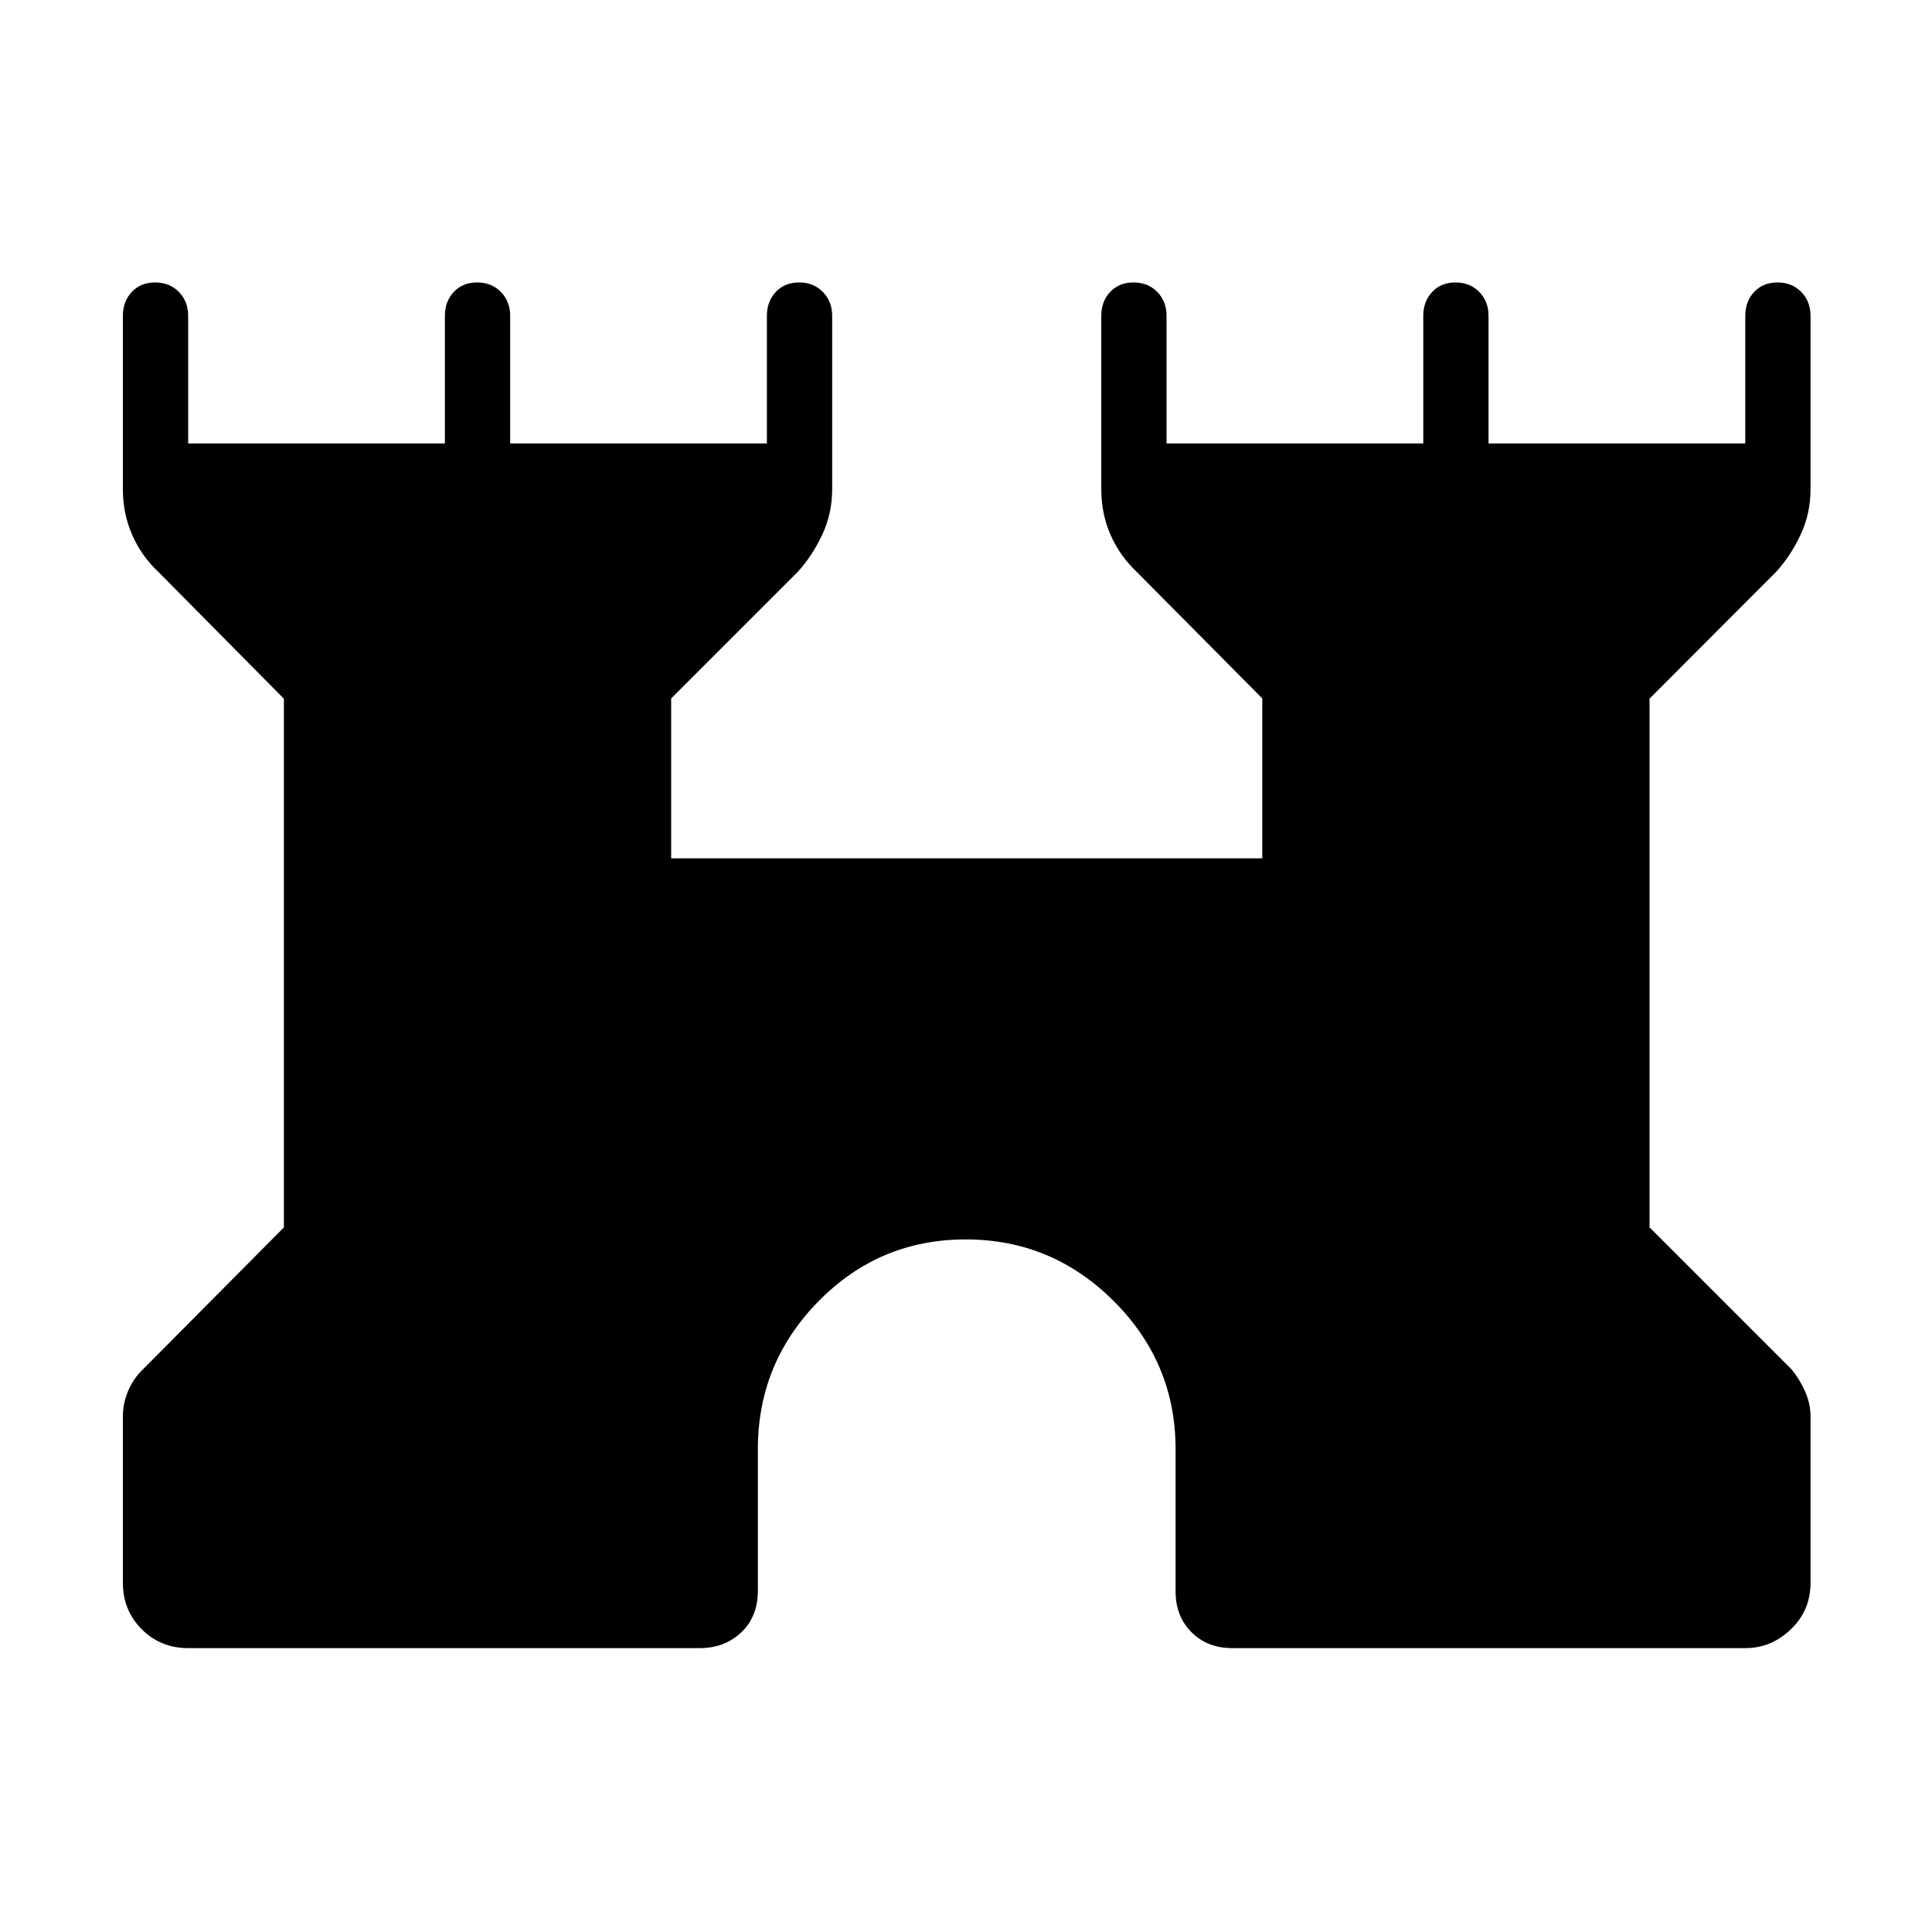 <svg xmlns="http://www.w3.org/2000/svg" height="40" viewBox="0 -960 960 960" width="40"><path d="M61.06-173.5v-82.6q0-6.59 2.61-12.78 2.61-6.18 7.29-10.63l70.1-70.58v-262.72l-62.41-63.06q-8.45-7.94-13.02-18.45-4.57-10.5-4.57-22.65v-86.11q0-7.13 4.41-11.85t11.61-4.72q7.19 0 11.8 4.72 4.62 4.72 4.62 11.85v63.43h127.56v-63.43q0-7.13 4.41-11.85t11.61-4.72q7.19 0 11.8 4.72 4.62 4.72 4.62 11.85v63.43h127.56v-63.43q0-7.13 4.41-11.85t11.61-4.72q7.19 0 11.8 4.72 4.62 4.72 4.62 11.85v86.11q0 12.15-4.93 22.65-4.93 10.51-12.15 18.45l-62.92 62.92v79.45h293.72v-79.45l-62.41-62.92q-8.45-7.94-13.02-18.45-4.57-10.5-4.57-22.65v-86.11q0-7.13 4.41-11.85t11.6-4.72q7.19 0 11.81 4.72 4.61 4.72 4.61 11.85v63.43h127.57v-63.43q0-7.13 4.41-11.85t11.6-4.72q7.19 0 11.81 4.72 4.61 4.72 4.61 11.85v63.43h127.57v-63.43q0-7.13 4.41-11.85t11.6-4.72q7.19 0 11.81 4.72 4.61 4.72 4.61 11.85v86.11q0 12.15-4.93 22.65-4.92 10.51-12.14 18.45l-62.93 63.02v262.72l70.62 70.62q3.72 4.45 6.55 10.63 2.83 6.19 2.83 12.78v82.6q0 13.69-9.73 23.06-9.73 9.38-22.7 9.38H612.31q-12.36 0-20.27-7.91-7.9-7.9-7.9-20.26V-240q0-42.81-30.71-73.48-30.7-30.66-73.58-30.66-42.88 0-73.07 30.66-30.2 30.67-30.2 73.48v70.39q0 12.93-8.27 20.74-8.26 7.81-20.62 7.81H93.5q-13.69 0-23.06-9.38-9.38-9.37-9.38-23.06Z"/></svg>